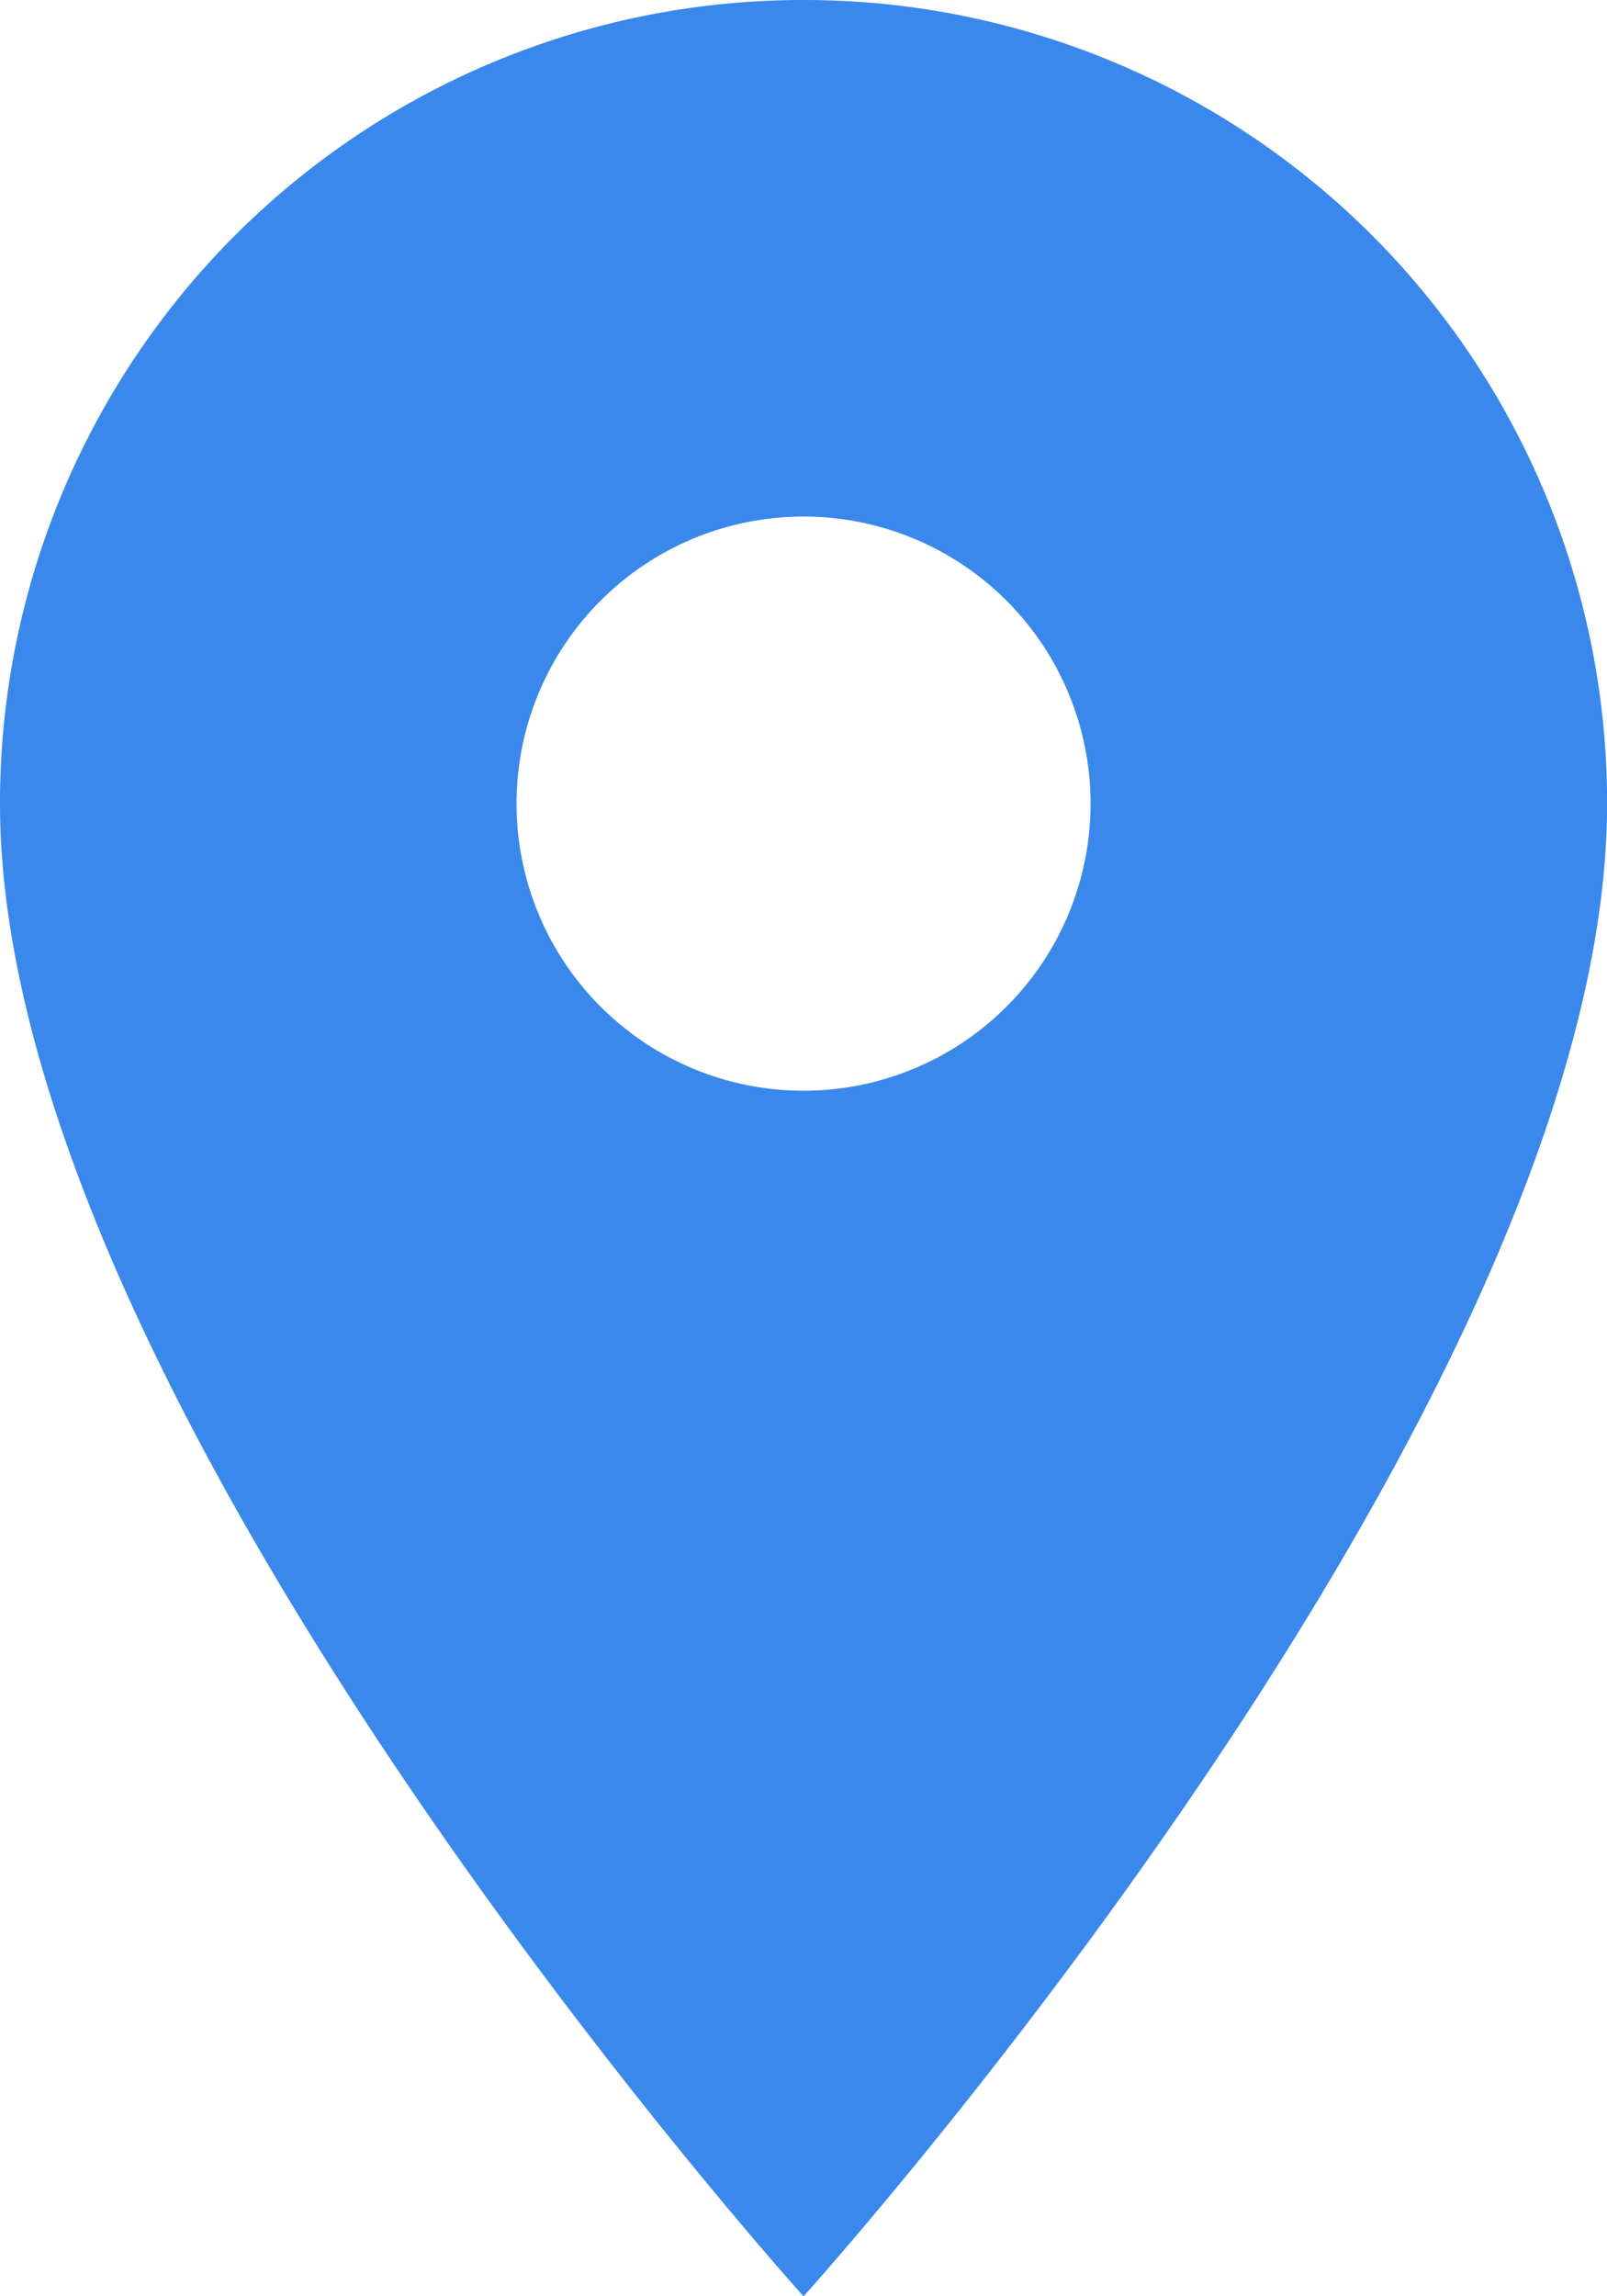 <svg xmlns="http://www.w3.org/2000/svg" width="15.677" height="22.396" viewBox="0 0 15.677 22.396"><defs><style>.a{fill:#3a88ec;}</style></defs><path class="a" d="M15.339,3A7.833,7.833,0,0,0,7.5,10.839c0,5.879,7.839,14.557,7.839,14.557s7.839-8.678,7.839-14.557A7.833,7.833,0,0,0,15.339,3Zm0,10.638a2.8,2.8,0,1,1,2.8-2.8A2.8,2.8,0,0,1,15.339,13.638Z" transform="translate(-7.5 -3)"/></svg>
